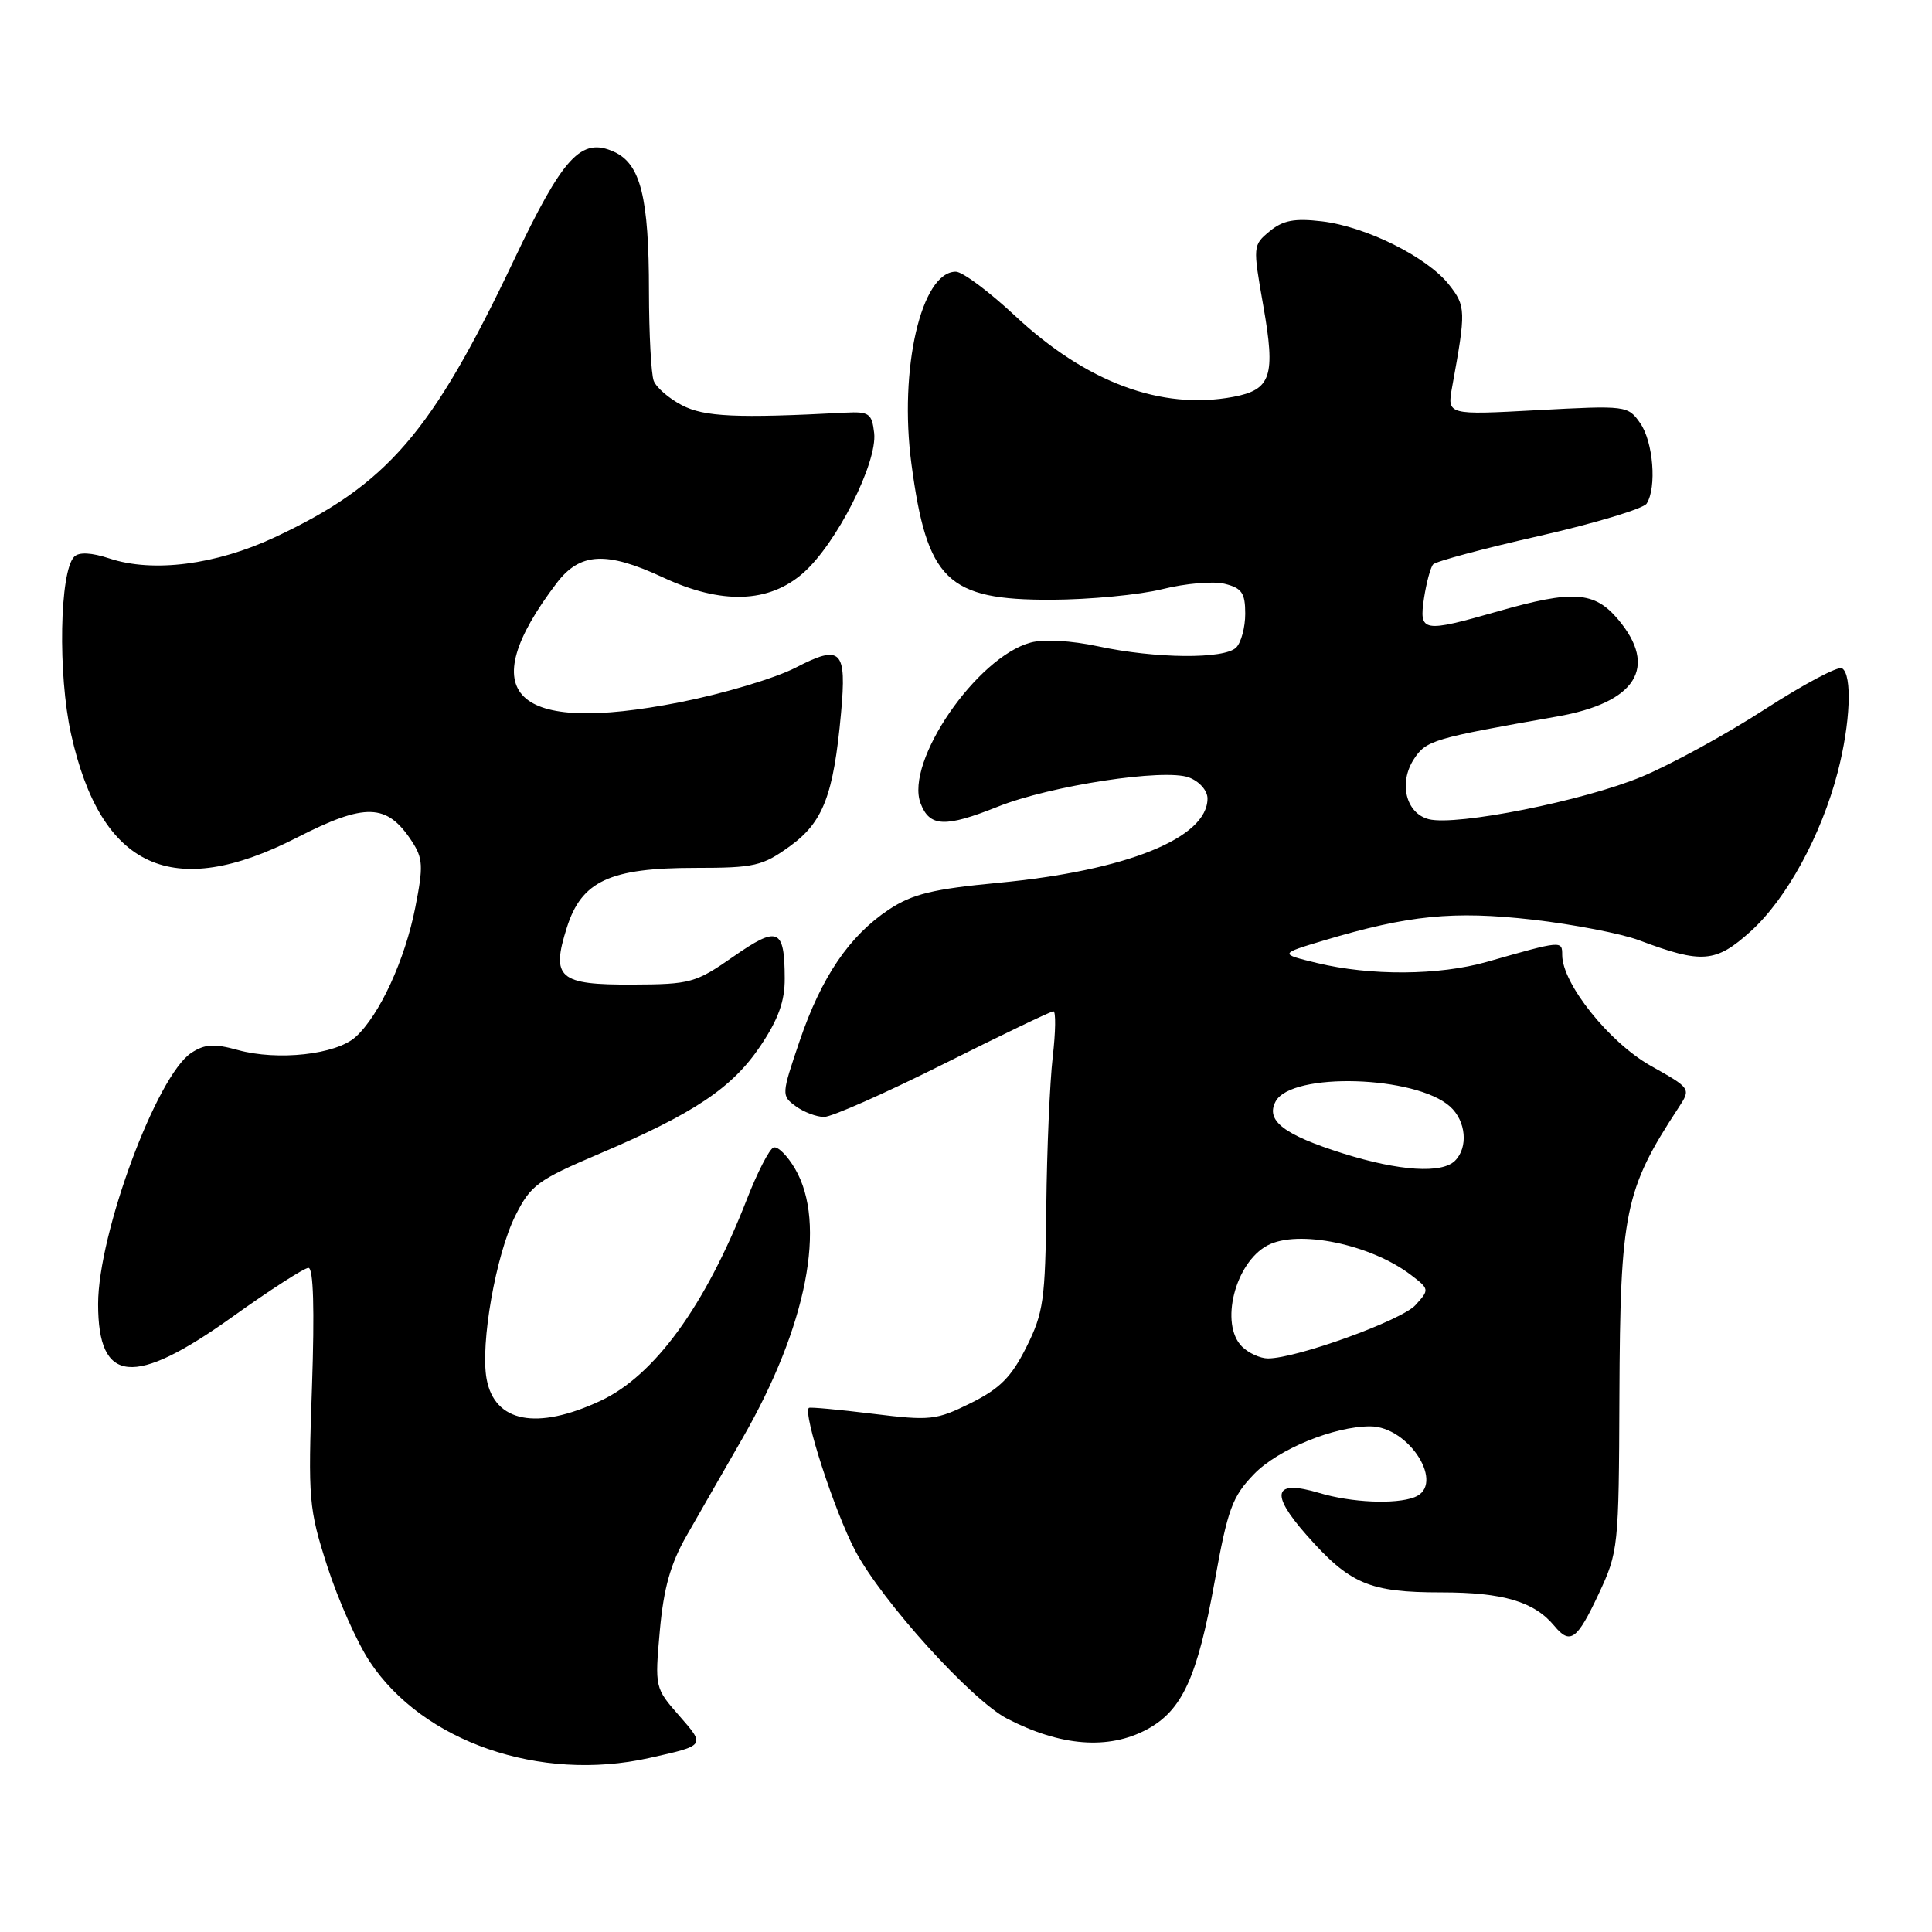 <?xml version="1.0" encoding="UTF-8" standalone="no"?>
<!DOCTYPE svg PUBLIC "-//W3C//DTD SVG 1.1//EN" "http://www.w3.org/Graphics/SVG/1.1/DTD/svg11.dtd" >
<svg xmlns="http://www.w3.org/2000/svg" xmlns:xlink="http://www.w3.org/1999/xlink" version="1.1" viewBox="0 0 256 256">
 <g >
 <path fill="currentColor"
d=" M 86.00 232.95 C 93.53 231.27 93.49 231.33 89.98 227.32 C 86.78 223.68 86.76 223.59 87.43 216.08 C 87.94 210.44 88.84 207.22 90.97 203.50 C 92.54 200.75 95.88 194.92 98.40 190.55 C 106.92 175.73 109.58 162.10 105.35 154.87 C 104.33 153.12 103.05 151.85 102.50 152.05 C 101.95 152.24 100.35 155.35 98.95 158.95 C 93.46 173.02 86.72 182.29 79.56 185.62 C 71.13 189.55 65.55 188.48 64.48 182.74 C 63.62 178.10 65.70 166.26 68.29 161.08 C 70.32 157.03 71.24 156.36 79.41 152.88 C 91.98 147.53 97.01 144.16 100.75 138.61 C 103.13 135.07 104.00 132.66 103.98 129.64 C 103.96 122.99 103.10 122.63 97.17 126.76 C 92.18 130.24 91.48 130.43 83.82 130.46 C 74.04 130.51 72.99 129.59 75.11 122.91 C 77.05 116.75 80.81 115.00 92.10 115.00 C 99.99 115.00 101.03 114.76 104.69 112.11 C 109.08 108.93 110.45 105.35 111.44 94.50 C 112.21 86.09 111.46 85.34 105.42 88.47 C 102.71 89.87 95.78 91.94 90.00 93.07 C 68.02 97.38 62.53 92.03 73.77 77.25 C 76.85 73.20 80.34 73.01 87.85 76.51 C 95.62 80.13 101.88 79.93 106.44 75.91 C 110.83 72.06 116.28 61.30 115.83 57.37 C 115.53 54.78 115.16 54.52 112.00 54.68 C 97.60 55.44 93.33 55.24 90.37 53.70 C 88.65 52.81 86.96 51.35 86.62 50.46 C 86.28 49.56 86.00 44.26 85.99 38.67 C 85.99 26.14 84.89 21.73 81.37 20.12 C 77.01 18.13 74.62 20.72 68.05 34.56 C 57.19 57.42 51.33 64.21 36.39 71.20 C 28.61 74.84 20.28 75.91 14.51 74.00 C 12.11 73.21 10.47 73.13 9.84 73.76 C 7.90 75.70 7.65 89.35 9.42 97.28 C 13.38 115.08 22.86 119.42 39.34 110.99 C 48.43 106.34 51.27 106.43 54.57 111.47 C 56.05 113.73 56.11 114.78 55.03 120.23 C 53.67 127.19 50.27 134.55 47.12 137.40 C 44.53 139.74 36.81 140.59 31.51 139.13 C 28.37 138.26 27.13 138.34 25.35 139.51 C 20.77 142.51 13.00 163.46 13.00 172.80 C 13.00 183.39 17.72 183.84 30.78 174.50 C 35.77 170.93 40.32 168.00 40.87 168.00 C 41.53 168.00 41.69 173.45 41.34 183.75 C 40.81 198.74 40.91 199.89 43.37 207.55 C 44.80 211.97 47.32 217.66 48.99 220.17 C 56.04 230.82 71.54 236.17 86.00 232.95 Z  M 151.97 229.16 C 156.65 226.64 158.65 222.29 160.95 209.55 C 162.68 199.95 163.28 198.31 166.17 195.32 C 169.35 192.04 176.75 189.00 181.55 189.00 C 186.74 189.00 191.60 196.79 187.42 198.39 C 184.90 199.36 179.06 199.10 174.83 197.83 C 168.78 196.02 168.21 197.82 173.09 203.36 C 178.85 209.90 181.42 211.00 191.00 211.00 C 199.16 211.00 203.28 212.22 205.95 215.43 C 208.05 217.97 208.96 217.32 211.81 211.25 C 214.45 205.61 214.50 205.09 214.58 185.00 C 214.68 160.59 215.28 157.66 222.41 146.78 C 224.08 144.23 224.08 144.23 218.69 141.20 C 213.21 138.10 207.00 130.32 207.00 126.55 C 207.00 124.61 206.99 124.61 197.03 127.45 C 190.67 129.26 181.60 129.32 174.50 127.60 C 169.50 126.39 169.50 126.39 175.44 124.61 C 186.65 121.26 192.57 120.67 203.08 121.86 C 208.49 122.48 214.85 123.71 217.21 124.60 C 225.53 127.73 227.35 127.58 231.97 123.41 C 236.73 119.11 241.32 110.71 243.51 102.30 C 245.19 95.84 245.46 89.40 244.08 88.55 C 243.57 88.23 238.97 90.68 233.86 93.98 C 228.75 97.29 221.40 101.31 217.53 102.92 C 209.87 106.11 193.02 109.47 189.33 108.55 C 186.29 107.78 185.29 103.73 187.36 100.57 C 188.98 98.10 189.89 97.83 206.33 94.94 C 216.80 93.10 219.75 88.42 214.41 82.08 C 211.27 78.35 208.44 78.16 198.50 81.00 C 188.49 83.86 188.01 83.78 188.69 79.25 C 189.01 77.19 189.55 75.17 189.90 74.78 C 190.26 74.38 196.59 72.68 203.98 71.01 C 211.36 69.33 217.76 67.40 218.19 66.73 C 219.55 64.59 219.06 58.54 217.34 56.08 C 215.71 53.74 215.51 53.72 203.71 54.35 C 191.74 55.00 191.74 55.00 192.42 51.25 C 194.26 41.17 194.24 40.57 192.00 37.72 C 189.11 34.06 181.02 30.03 175.17 29.33 C 171.52 28.90 170.00 29.19 168.24 30.64 C 166.01 32.48 166.00 32.60 167.39 40.50 C 169.04 49.86 168.45 51.64 163.40 52.59 C 153.87 54.37 143.93 50.67 134.46 41.81 C 131.04 38.62 127.53 36.00 126.65 36.00 C 122.07 36.00 119.09 48.92 120.77 61.48 C 122.83 76.91 125.52 79.52 139.32 79.47 C 144.37 79.45 150.99 78.82 154.04 78.06 C 157.08 77.30 160.80 76.98 162.29 77.36 C 164.55 77.92 165.00 78.58 165.00 81.32 C 165.00 83.12 164.46 85.14 163.80 85.80 C 162.24 87.36 153.12 87.28 145.50 85.64 C 141.96 84.88 138.30 84.67 136.58 85.14 C 129.41 87.06 119.89 100.95 121.98 106.44 C 123.17 109.59 125.23 109.68 132.21 106.89 C 139.20 104.09 154.31 101.79 157.55 103.02 C 158.93 103.54 160.00 104.76 160.00 105.80 C 160.00 111.04 149.27 115.37 132.28 116.98 C 123.61 117.80 120.91 118.46 117.80 120.51 C 112.55 123.99 108.84 129.45 105.95 137.95 C 103.54 145.05 103.53 145.18 105.44 146.58 C 106.51 147.36 108.20 148.00 109.20 148.00 C 110.21 148.00 117.31 144.85 125.00 141.00 C 132.69 137.15 139.25 134.00 139.58 134.00 C 139.92 134.00 139.88 136.73 139.49 140.06 C 139.11 143.40 138.72 152.28 138.64 159.81 C 138.51 172.25 138.27 173.96 136.00 178.50 C 134.01 182.48 132.50 183.99 128.63 185.92 C 124.04 188.19 123.28 188.27 115.63 187.33 C 111.16 186.78 107.36 186.43 107.19 186.55 C 106.33 187.19 110.57 200.27 113.33 205.49 C 116.85 212.16 128.74 225.30 133.45 227.73 C 140.54 231.40 146.87 231.89 151.97 229.16 Z  M 164.57 178.43 C 161.60 175.46 163.64 167.33 167.94 165.03 C 171.97 162.87 181.64 164.87 186.97 168.95 C 189.41 170.82 189.42 170.88 187.56 172.93 C 185.73 174.96 171.79 180.00 168.02 180.00 C 166.99 180.00 165.44 179.29 164.57 178.43 Z  M 178.00 152.85 C 170.09 150.36 167.67 148.49 169.03 145.94 C 171.13 142.02 187.60 142.52 192.15 146.63 C 194.26 148.54 194.57 152.03 192.80 153.80 C 191.06 155.54 185.43 155.18 178.00 152.85 Z "/>
</g>
</svg>